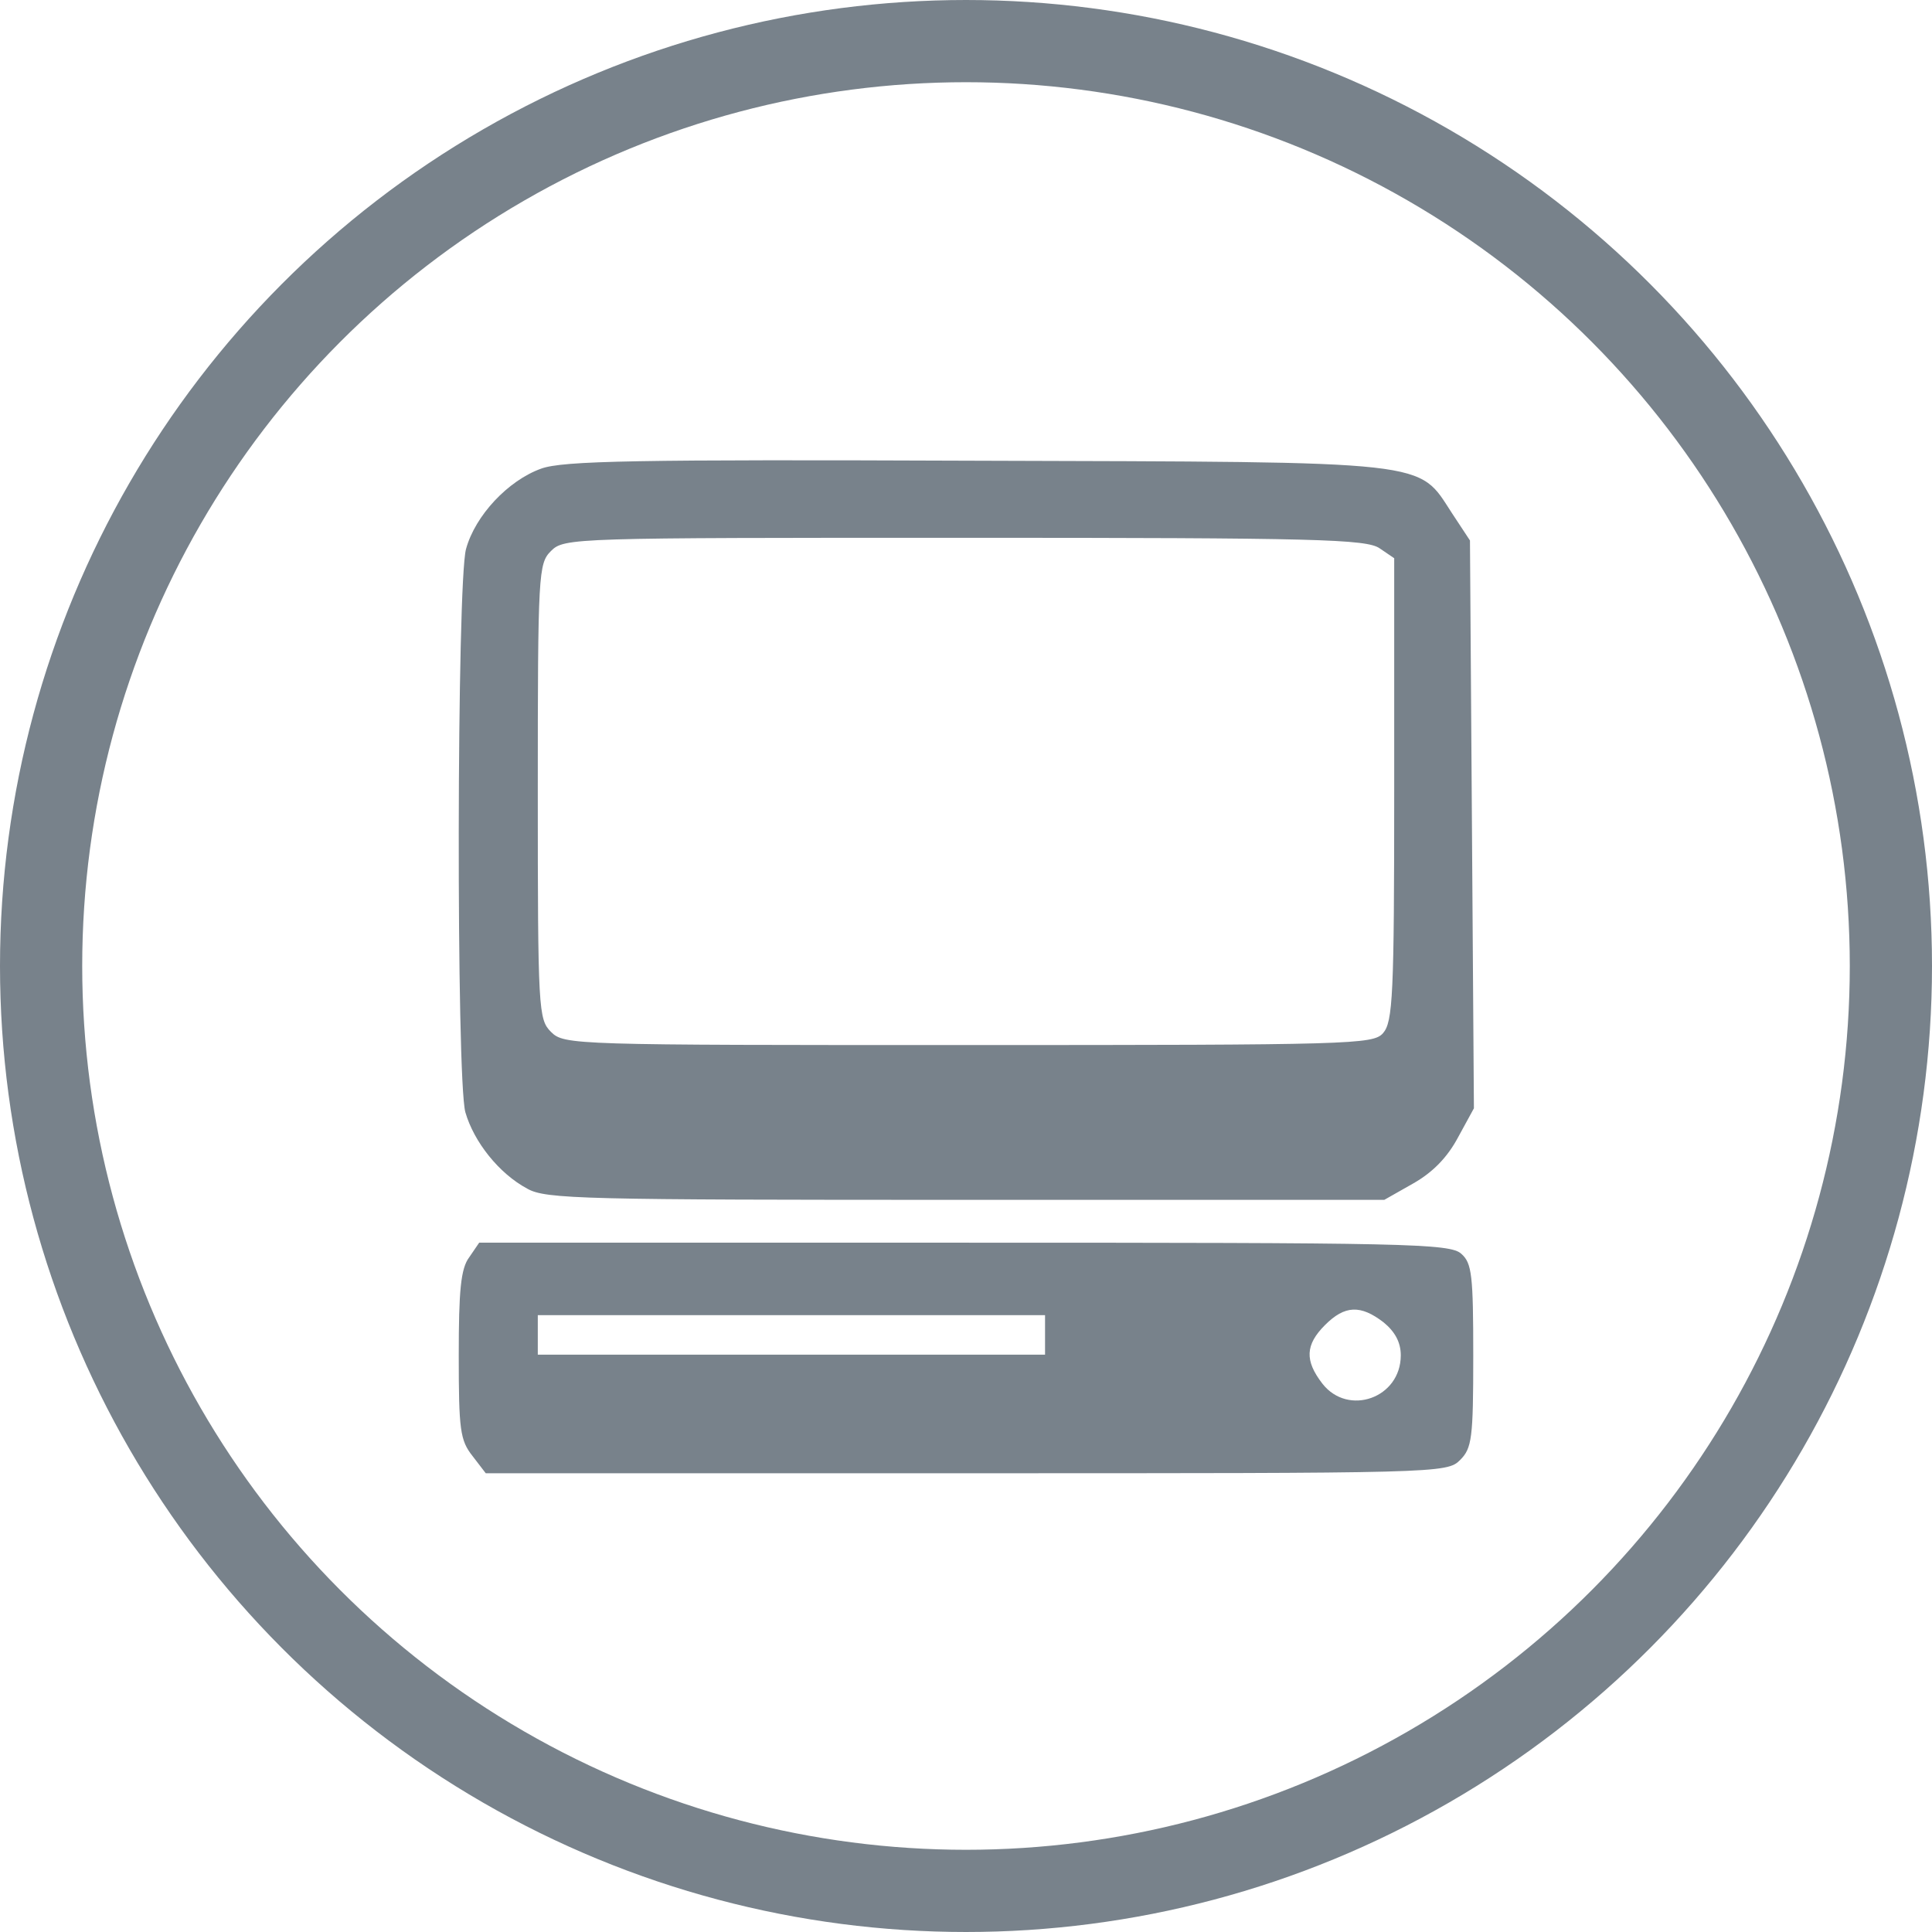 <?xml version="1.0" encoding="UTF-8"?>
<svg width="47px" height="47px" viewBox="0 0 47 47" version="1.1" xmlns="http://www.w3.org/2000/svg" xmlns:xlink="http://www.w3.org/1999/xlink">
    <!-- Generator: Sketch 45.2 (43514) - http://www.bohemiancoding.com/sketch -->
    <title>flavor- gray</title>
    <desc>Created with Sketch.</desc>
    <defs></defs>
    <g id="Page-1" stroke="none" stroke-width="1" fill="none" fill-rule="evenodd">
        <g id="Artboard-Copy" transform="translate(-513, -345)">
            <g id="flavor--gray" transform="translate(514, 346)">
                <g id="Group" transform="translate(22.5, 22.404) scale(-1, 1) rotate(-180) translate(-22.5, -22.404) translate(10, 9.904)" fill-rule="nonzero" fill="#78828B">
                    <path d="M2.163,24.503 C1.362,24.215 0.561,23.365 0.337,22.548 C0.112,21.731 0.096,9.663 0.321,8.846 C0.529,8.125 1.138,7.356 1.827,6.987 C2.276,6.731 3.189,6.715 12.5,6.715 L22.676,6.715 L23.381,7.115 C23.862,7.388 24.215,7.756 24.471,8.237 L24.856,8.942 L24.808,15.849 L24.76,22.756 L24.327,23.413 C23.478,24.712 23.958,24.663 12.74,24.696 C4.471,24.728 2.692,24.696 2.163,24.503 Z M22.564,22.564 L22.917,22.324 L22.917,16.699 C22.917,11.683 22.885,11.042 22.644,10.769 C22.404,10.497 21.875,10.481 12.548,10.481 C2.933,10.481 2.724,10.481 2.404,10.801 C2.099,11.106 2.083,11.33 2.083,16.651 C2.083,21.971 2.099,22.196 2.404,22.5 C2.724,22.821 2.933,22.821 12.468,22.821 C21.026,22.821 22.244,22.788 22.564,22.564 Z" id="Shape"></path>
                    <path d="M0.417,5.321 C0.208,5.048 0.16,4.503 0.16,2.933 C0.16,1.122 0.192,0.865 0.497,0.481 L0.817,0.064 L12.516,0.064 C23.99,0.064 24.199,0.064 24.519,0.385 C24.808,0.673 24.84,0.913 24.84,2.917 C24.84,4.872 24.808,5.176 24.551,5.401 C24.279,5.657 23.205,5.673 12.452,5.673 L0.657,5.673 L0.417,5.321 Z M22.66,3.734 C22.933,3.51 23.077,3.253 23.077,2.933 C23.077,1.891 21.795,1.442 21.17,2.244 C20.737,2.804 20.753,3.189 21.234,3.67 C21.715,4.151 22.099,4.167 22.66,3.734 Z M14.423,3.429 L14.423,2.949 L8.253,2.949 L2.083,2.949 L2.083,3.429 L2.083,3.91 L8.253,3.91 L14.423,3.91 L14.423,3.429 Z" id="Shape"></path>
                </g>
                <circle id="Oval" stroke="#78828B" stroke-width="2" cx="22.5" cy="22.5" r="22.5"></circle>
            </g>
        </g>
    </g>
</svg>